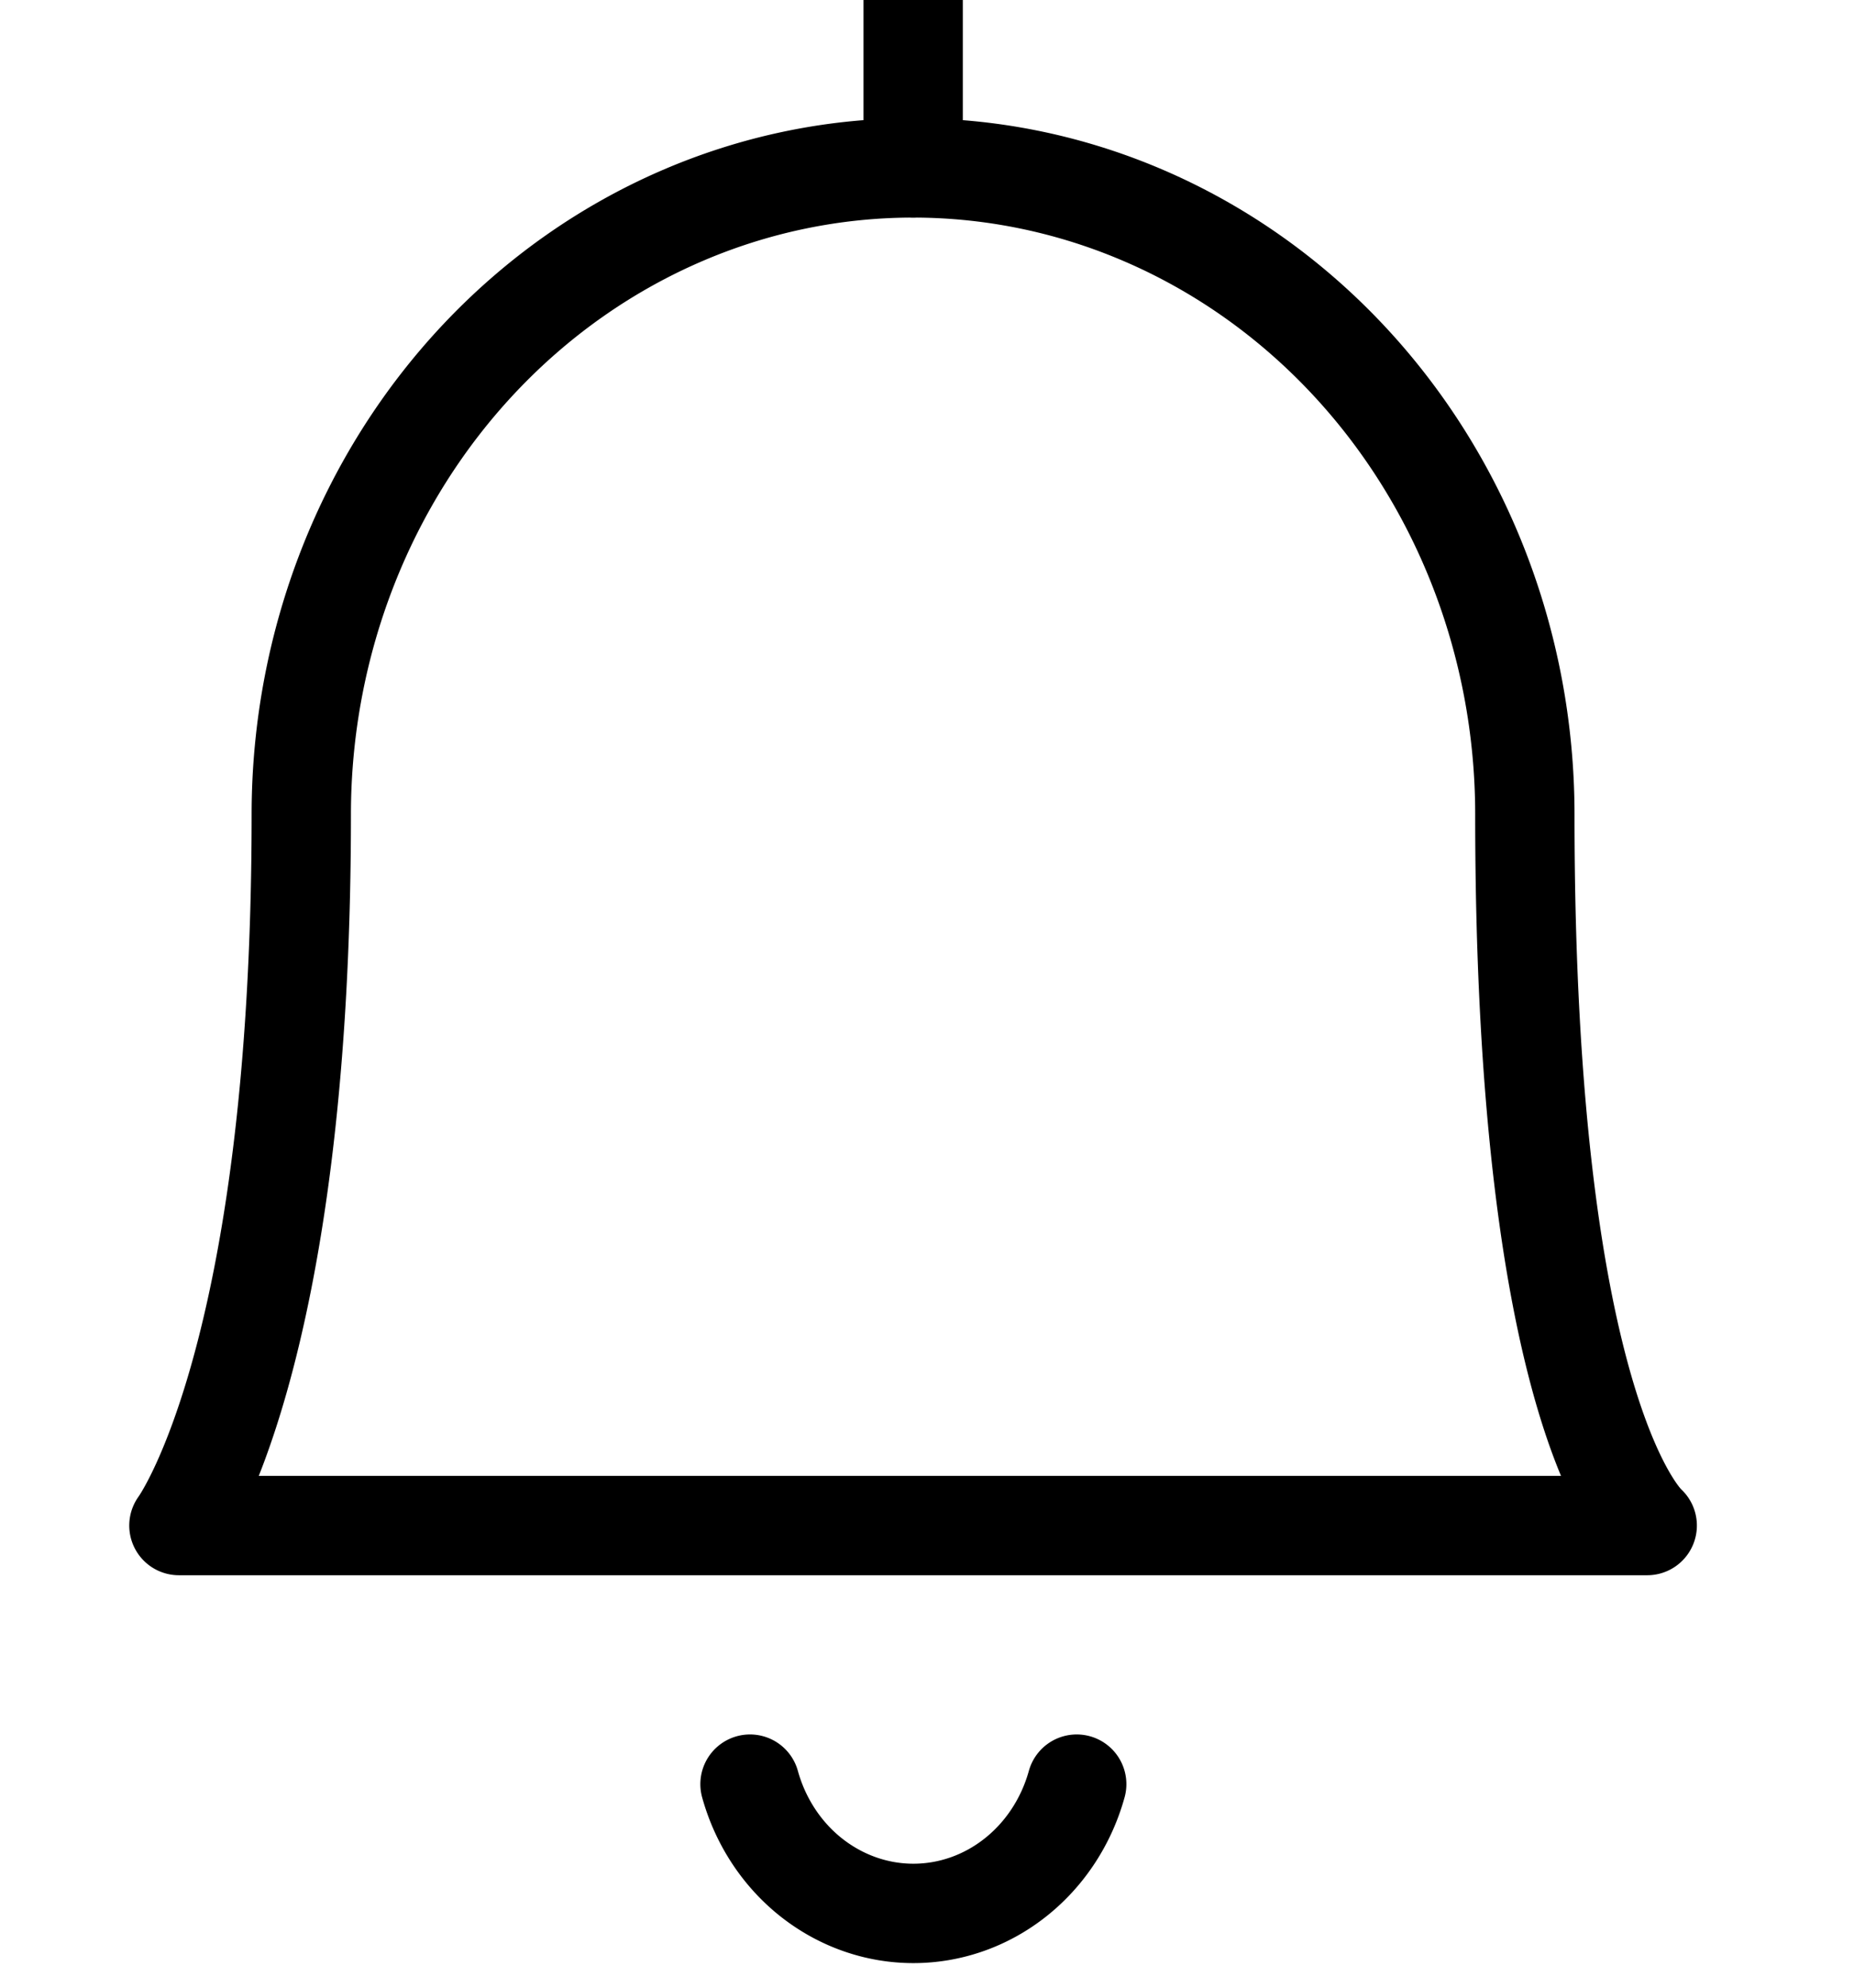 <svg width="28" height="30" xmlns="http://www.w3.org/2000/svg" stroke-width="1.5" stroke="#f0f8ff" fill="none">

 <g>
  <title>Layer 1</title>
  <g stroke="null" id="svg_4">
   <path stroke="null" id="svg_1" stroke-linejoin="round" stroke-linecap="round" d="m11.327,26.928a2.566,2.712 0 0 0 0.926,1.409c0.445,0.351 0.985,0.542 1.541,0.542s1.096,-0.19 1.541,-0.542a2.566,2.712 0 0 0 0.926,-1.409m-2.47,-24.394l0,-2.927"/>
   <path stroke="null" id="svg_2" stroke-linejoin="round" d="m13.79,2.534a9.244,9.769 0 0 1 6.533,2.858c1.733,1.83 2.706,4.312 2.706,6.9c0,9.166 1.848,10.733 1.848,10.733l-22.175,0s1.848,-2.493 1.848,-10.733c0,-2.588 0.973,-5.07 2.706,-6.9a9.244,9.769 0 0 1 6.533,-2.858z"/>
  </g>
 </g>
</svg>